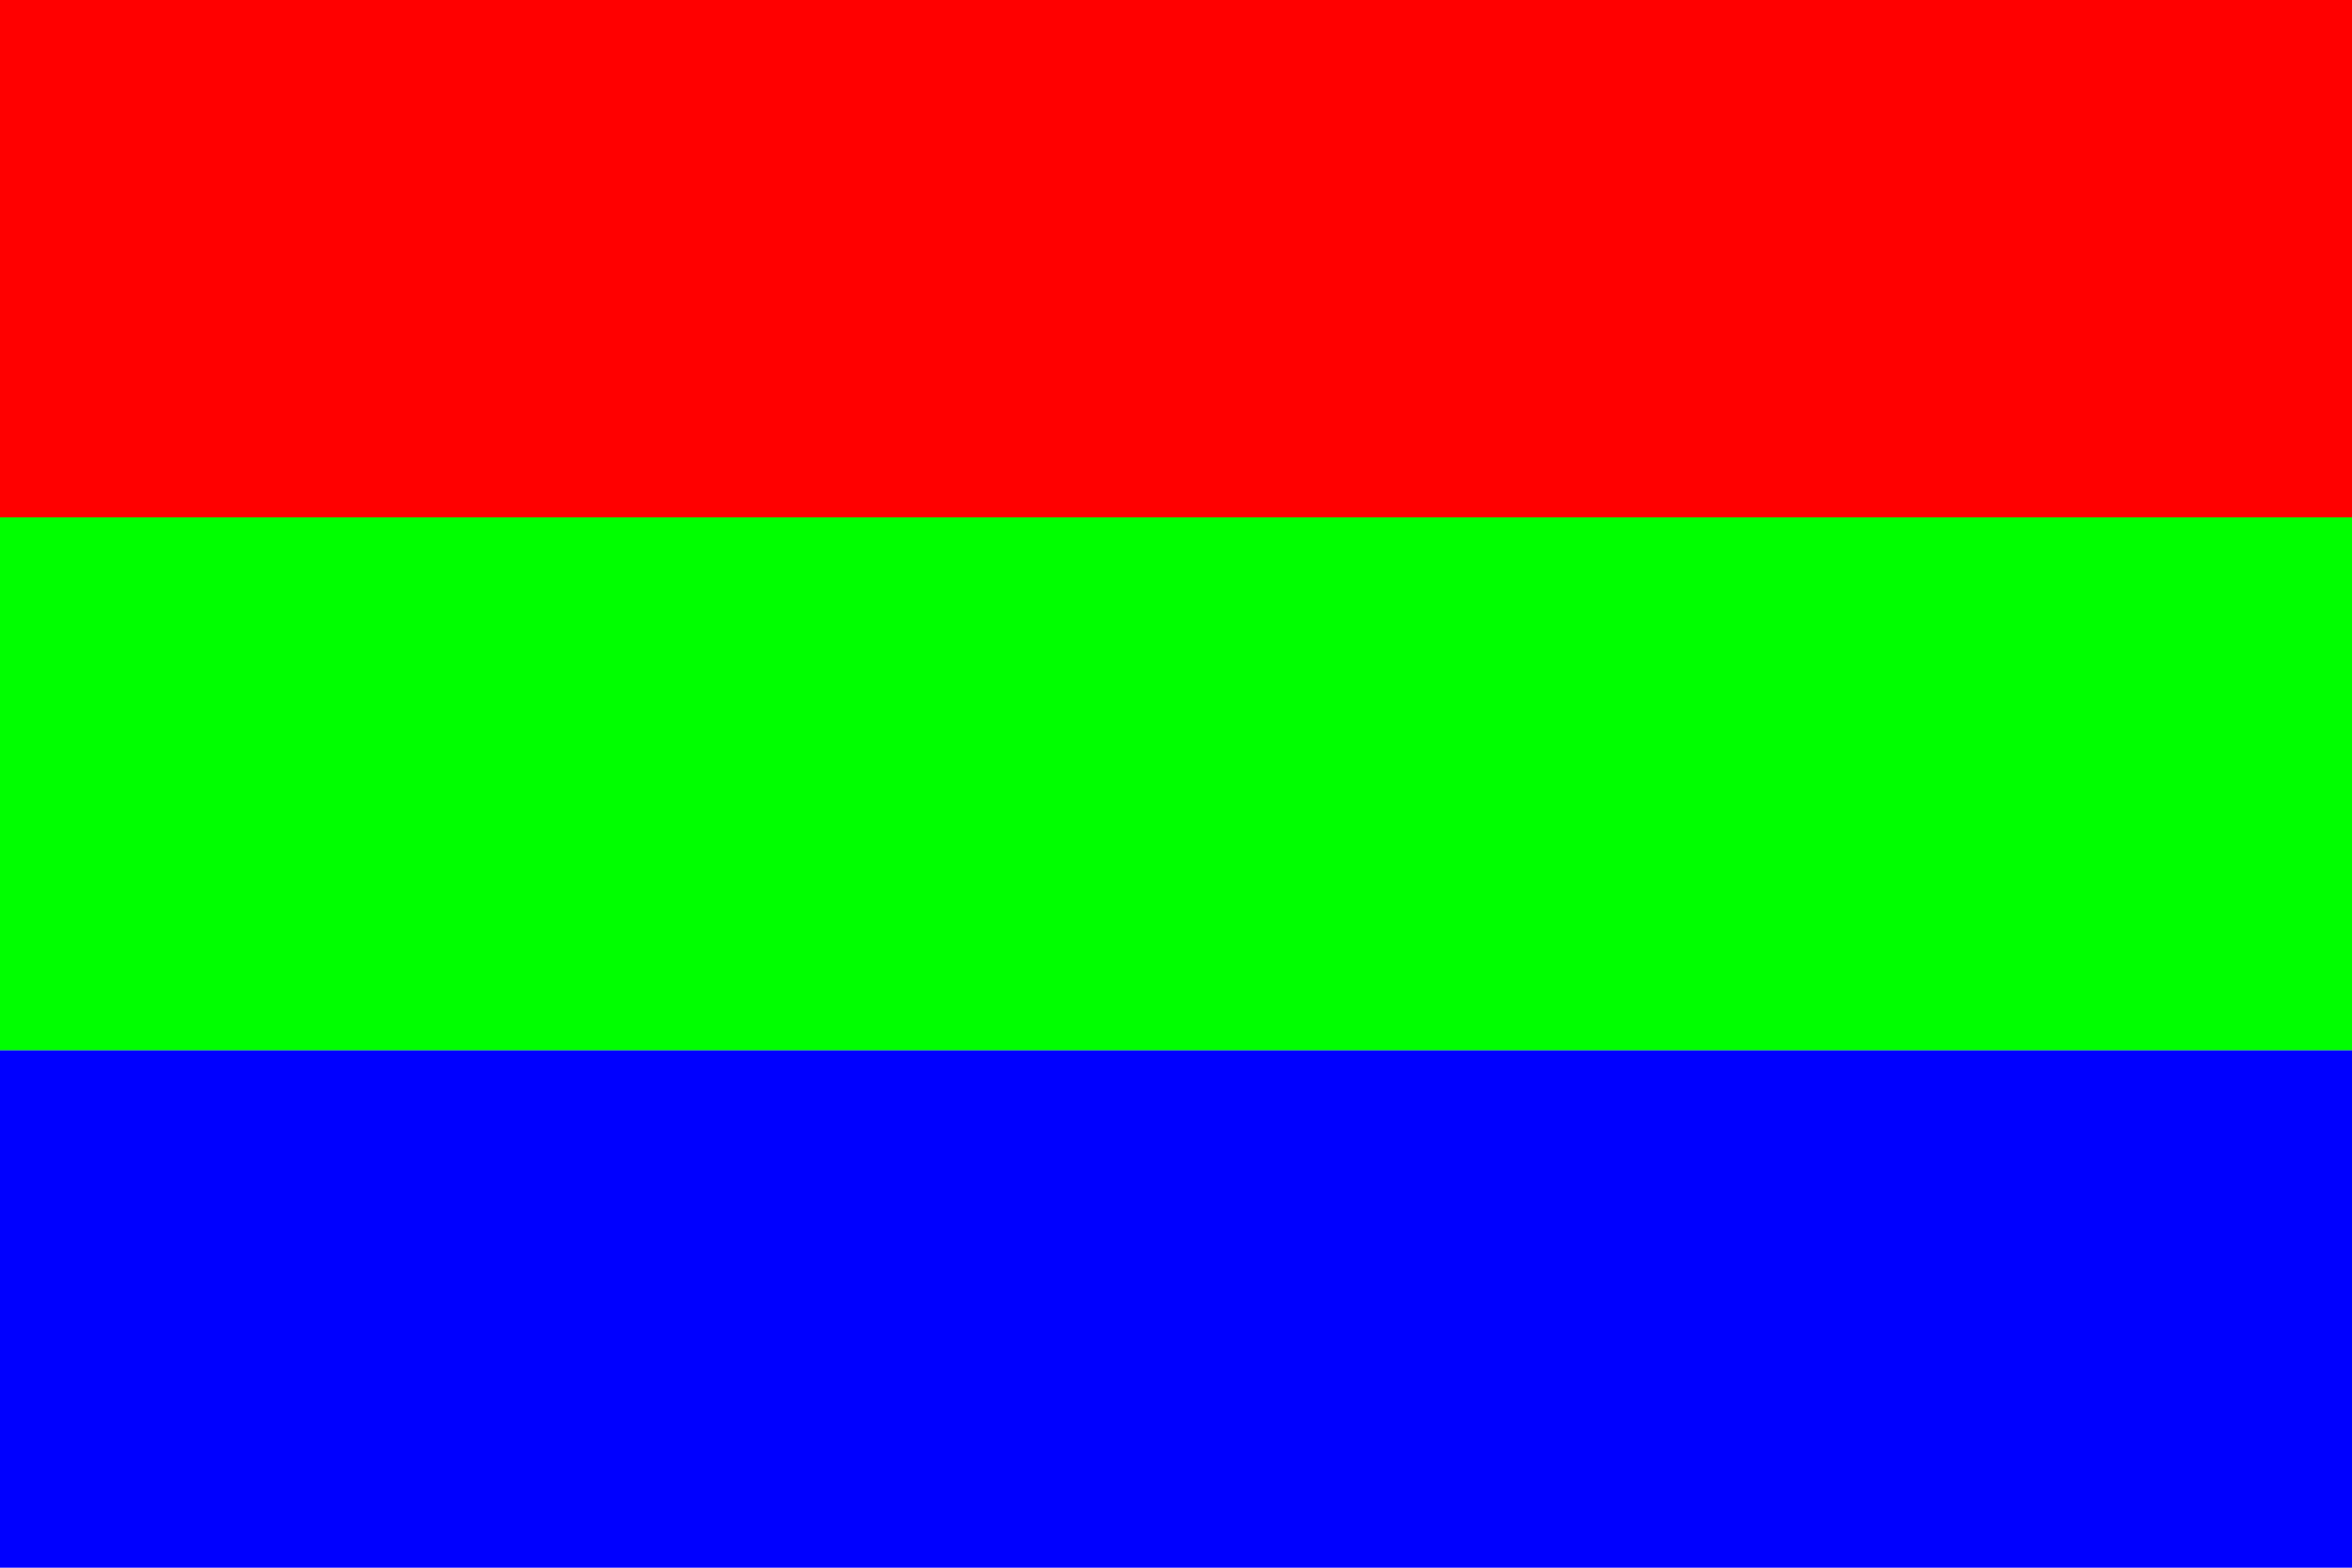 <?xml version="1.0" encoding="UTF-8"?>

<svg
   xmlns="http://www.w3.org/2000/svg"
   width="300"
   height="200"
   viewBox="0 0 300 200"
   version="1.1">
  <g id="feature">
    <path
       d="M 0,0 300,0 300,66 0,66 0,0 z"
       style="fill:#ff0000;fill-opacity:1;fill-rule:nonzero;stroke:none" />
    <path
       d="M 0,66 300,66 300,134 0,134 0,66 z"
       style="fill:#00ff00;fill-opacity:1;fill-rule:nonzero;stroke:none" />
    <path
       d="M 0,134 300,134 300,200 0,200 0,134 z"
       style="fill:#0000ff;fill-opacity:1;fill-rule:nonzero;stroke:none" />
  </g>
</svg>

